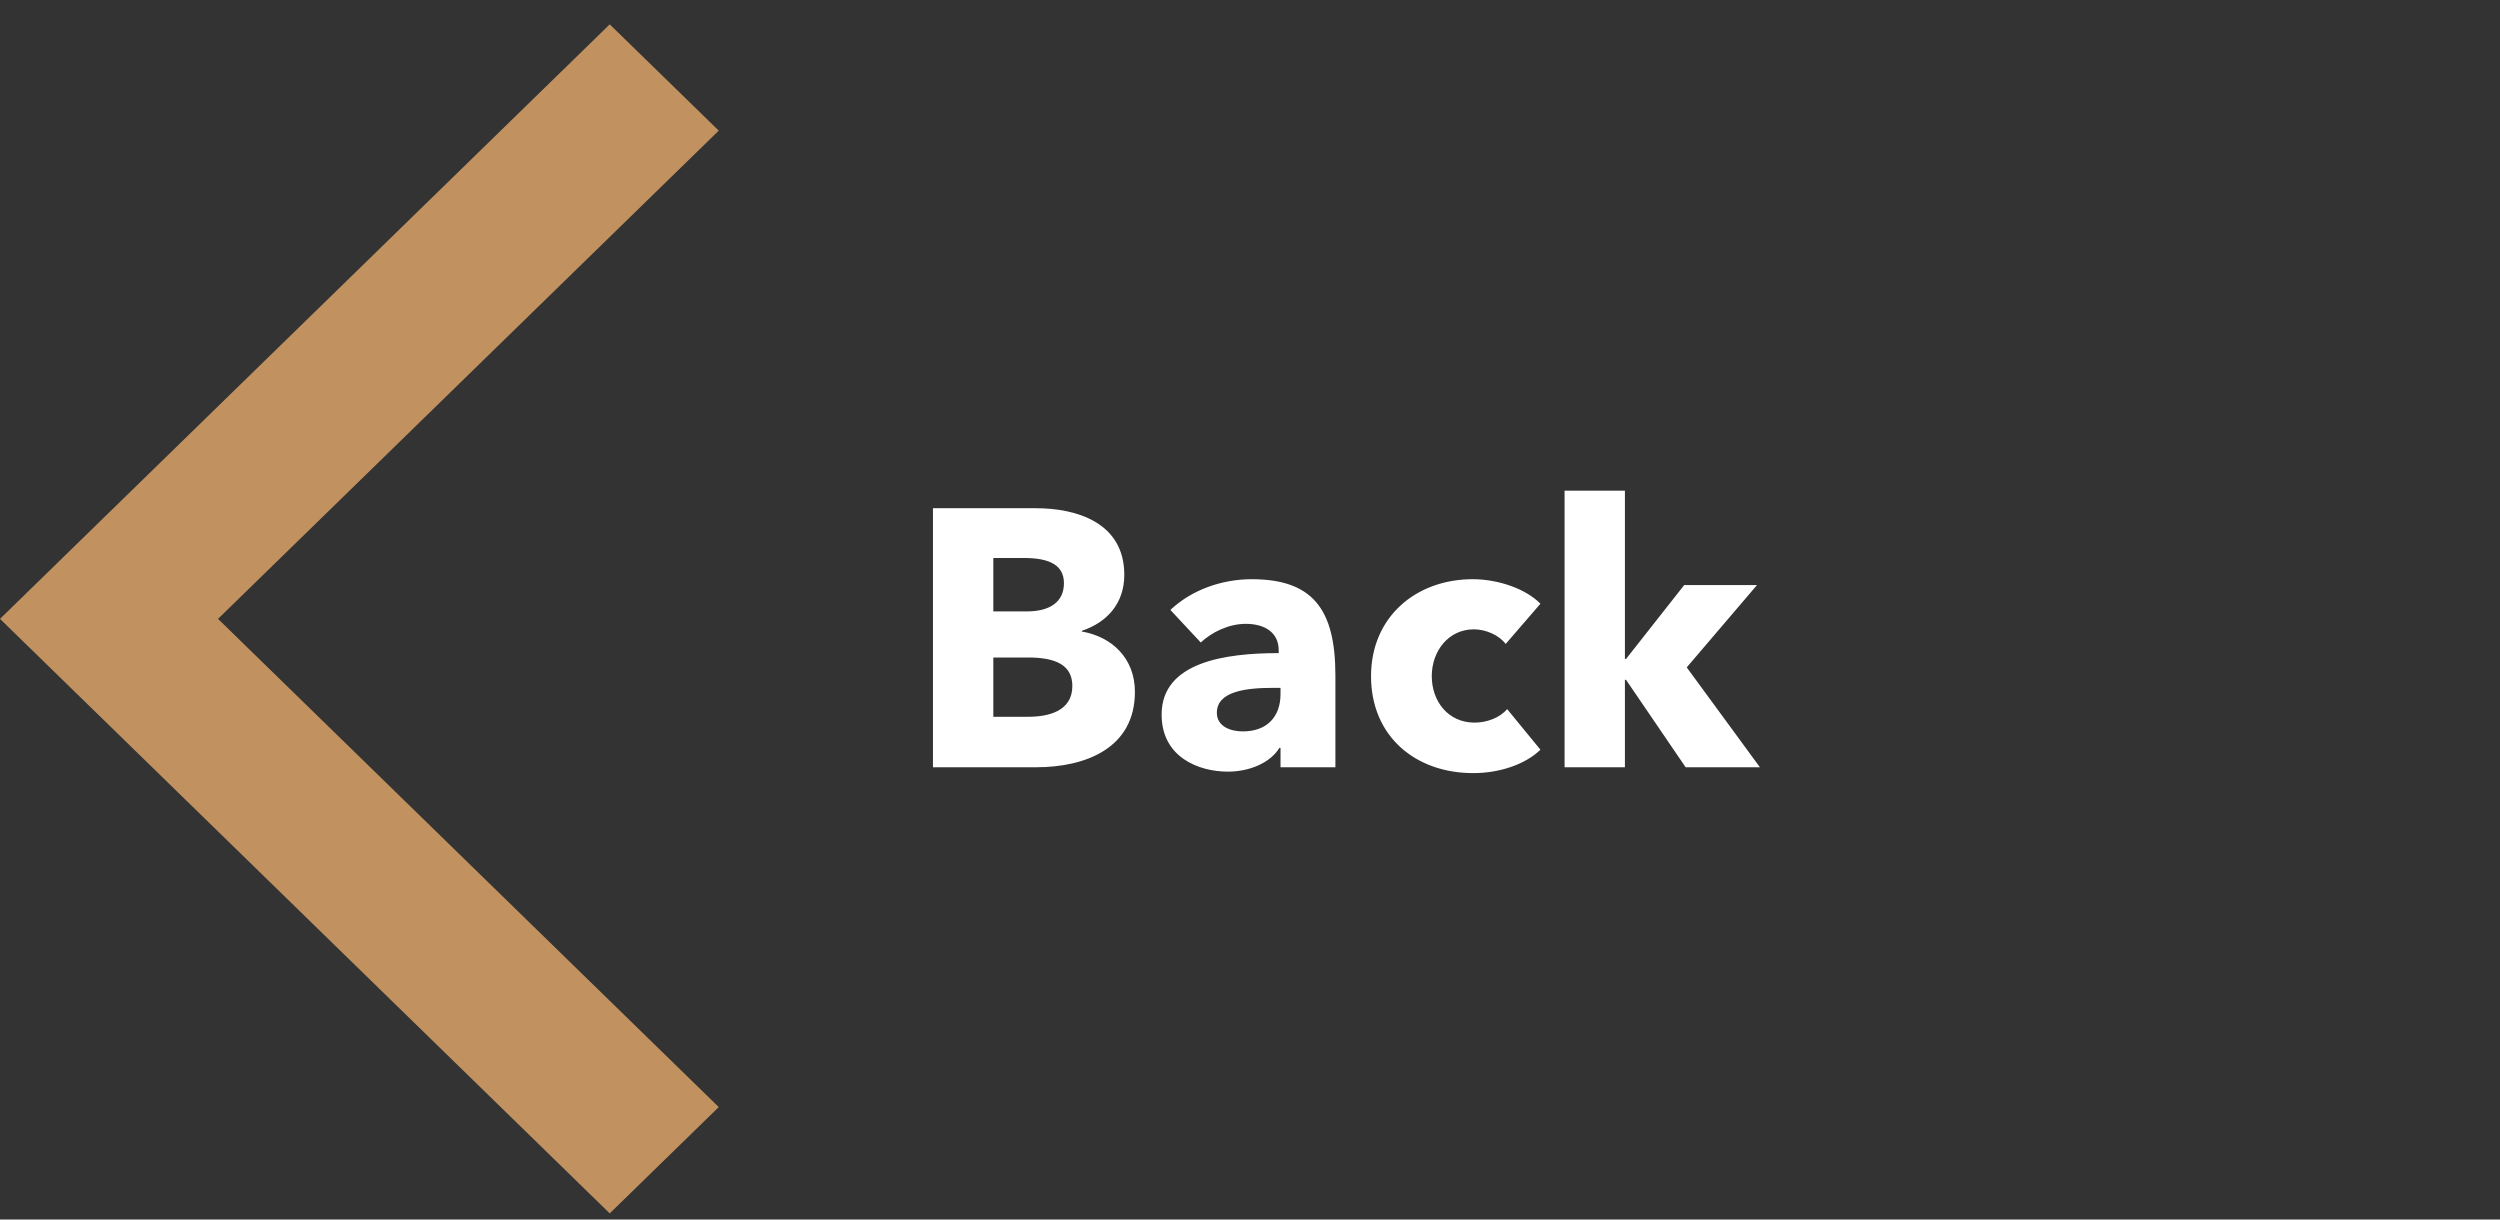 <svg width="82" height="40" viewBox="0 0 82 40" fill="none" xmlns="http://www.w3.org/2000/svg">
<rect x="0" y="0" width="82" height="40" fill="#333333" stroke="none"/>
<path d="M23.575 4.285L19.999 0.799L0 20.299L19.999 39.799L23.575 36.312L7.151 20.299L23.575 4.285Z" fill="#C19260"/>
<path d="M37.225 22.694C37.225 21.578 36.457 20.882 35.485 20.714V20.69C36.313 20.414 36.877 19.79 36.877 18.854C36.877 17.138 35.305 16.67 33.985 16.67H30.601V25.166H33.985C35.605 25.166 37.225 24.542 37.225 22.694ZM34.897 19.13C34.897 19.73 34.453 20.054 33.685 20.054H32.581V18.302H33.589C34.453 18.302 34.897 18.554 34.897 19.13ZM35.173 22.502C35.173 23.33 34.381 23.51 33.733 23.51H32.581V21.566H33.721C34.597 21.566 35.173 21.794 35.173 22.502ZM42.001 22.766C42.001 23.51 41.557 23.99 40.765 23.99C40.369 23.99 39.913 23.834 39.913 23.378C39.913 22.67 40.885 22.562 41.749 22.562H42.001V22.766ZM39.385 21.074C39.745 20.738 40.297 20.462 40.861 20.462C41.473 20.462 41.941 20.738 41.941 21.326V21.422C40.201 21.422 38.101 21.71 38.101 23.438C38.101 24.842 39.325 25.31 40.273 25.31C40.981 25.31 41.665 25.022 41.965 24.53H42.001V25.166H43.801V22.154C43.801 19.982 43.057 18.998 41.053 18.998C40.081 18.998 39.085 19.346 38.389 20.006L39.385 21.074ZM50.526 19.802C50.058 19.322 49.158 18.998 48.306 18.998C46.446 18.998 44.97 20.234 44.97 22.178C44.97 24.158 46.434 25.358 48.318 25.358C49.194 25.358 50.034 25.07 50.526 24.59L49.434 23.258C49.194 23.546 48.762 23.702 48.366 23.702C47.502 23.702 46.962 23.006 46.962 22.178C46.962 21.35 47.514 20.642 48.342 20.642C48.738 20.642 49.17 20.834 49.386 21.122L50.526 19.802ZM55.325 21.89L57.63 19.19H55.242L53.334 21.614H53.297V16.094H51.318V25.166H53.297V22.298H53.334L55.289 25.166H57.725L55.325 21.89Z" fill="white"/>
</svg>

